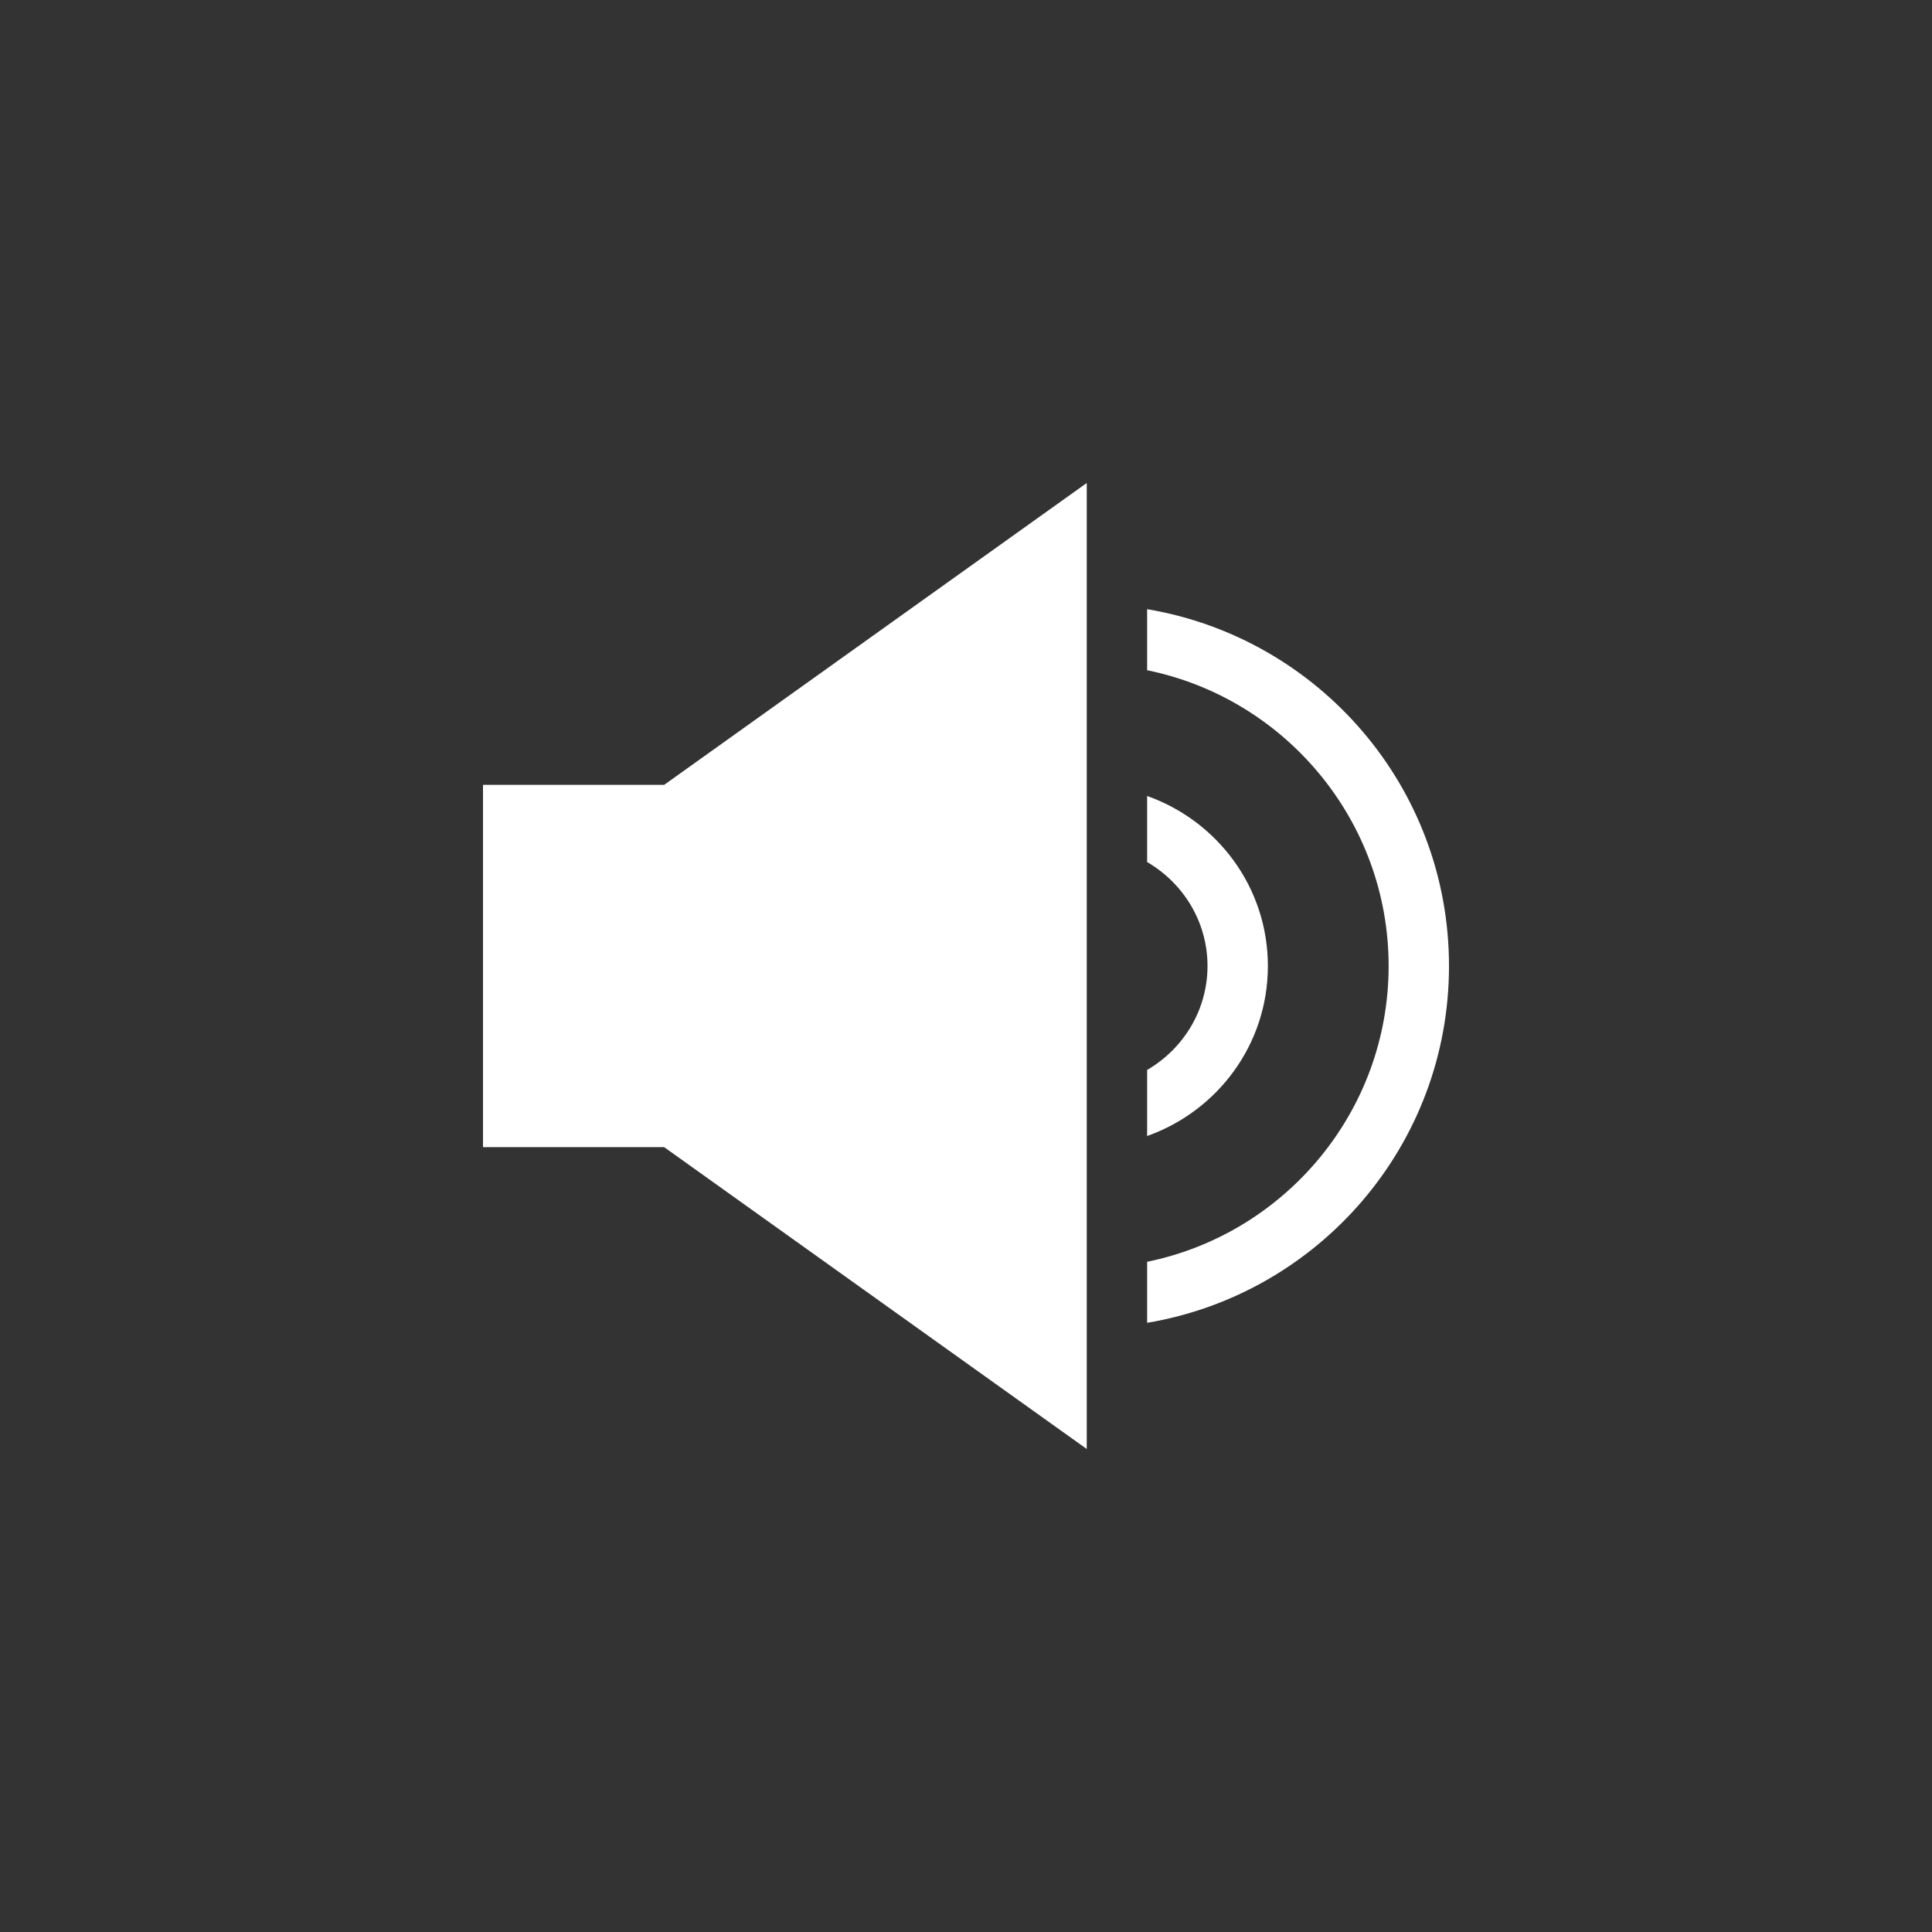 <?xml version="1.0" encoding="UTF-8" standalone="no" ?>
<!DOCTYPE svg PUBLIC "-//W3C//DTD SVG 1.1//EN" "http://www.w3.org/Graphics/SVG/1.1/DTD/svg11.dtd">
<svg xmlns="http://www.w3.org/2000/svg" xmlns:xlink="http://www.w3.org/1999/xlink" version="1.1" width="400" height="400" viewBox="0 0 400 400" xml:space="preserve">
<rect x="0" y="0" width="400" height="400" fill="#333333" stroke="none"/>
<desc>Created with Fabric.js 3.6.2</desc>
<defs>
</defs>
<g transform="matrix(12.5 0 0 12.5 162.5 200)" id="Layer_1_1_"  >
<polygon style="stroke: none; stroke-width: 1; stroke-dasharray: none; stroke-linecap: butt; stroke-dashoffset: 0; stroke-linejoin: miter; stroke-miterlimit: 4; fill: rgb(255,255,255); fill-rule: nonzero; opacity: 1;"  points="5,8 5,-8 -2,-3 -5,-3 -5,3 -2,3 " />
</g>
<g transform="matrix(12.5 0 0 12.5 268.75 200)" id="Layer_1_1_"  >
<path style="stroke: none; stroke-width: 1; stroke-dasharray: none; stroke-linecap: butt; stroke-dashoffset: 0; stroke-linejoin: miter; stroke-miterlimit: 4; fill: rgb(255,255,255); fill-rule: nonzero; opacity: 1;"  transform=" translate(-13.5, -8)" d="M 11 13.91 c 2.837 -0.477 5 -2.938 5 -5.91 s -2.163 -5.433 -5 -5.91 v 1.011 C 13.279 3.566 15 5.585 15 8 s -1.721 4.434 -4 4.899 V 13.91 z" stroke-linecap="round" />
</g>
<g transform="matrix(12.5 0 0 12.5 250 200)" id="Layer_1_1_"  >
<path style="stroke: none; stroke-width: 1; stroke-dasharray: none; stroke-linecap: butt; stroke-dashoffset: 0; stroke-linejoin: miter; stroke-miterlimit: 4; fill: rgb(255,255,255); fill-rule: nonzero; opacity: 1;"  transform=" translate(-12, -8)" d="M 11 9.722 v 1.094 c 1.163 -0.413 2 -1.512 2 -2.816 s -0.837 -2.403 -2 -2.816 v 1.094 C 11.595 6.625 12 7.263 12 8 C 12 8.737 11.595 9.375 11 9.722 z" stroke-linecap="round" />
</g>
</svg>